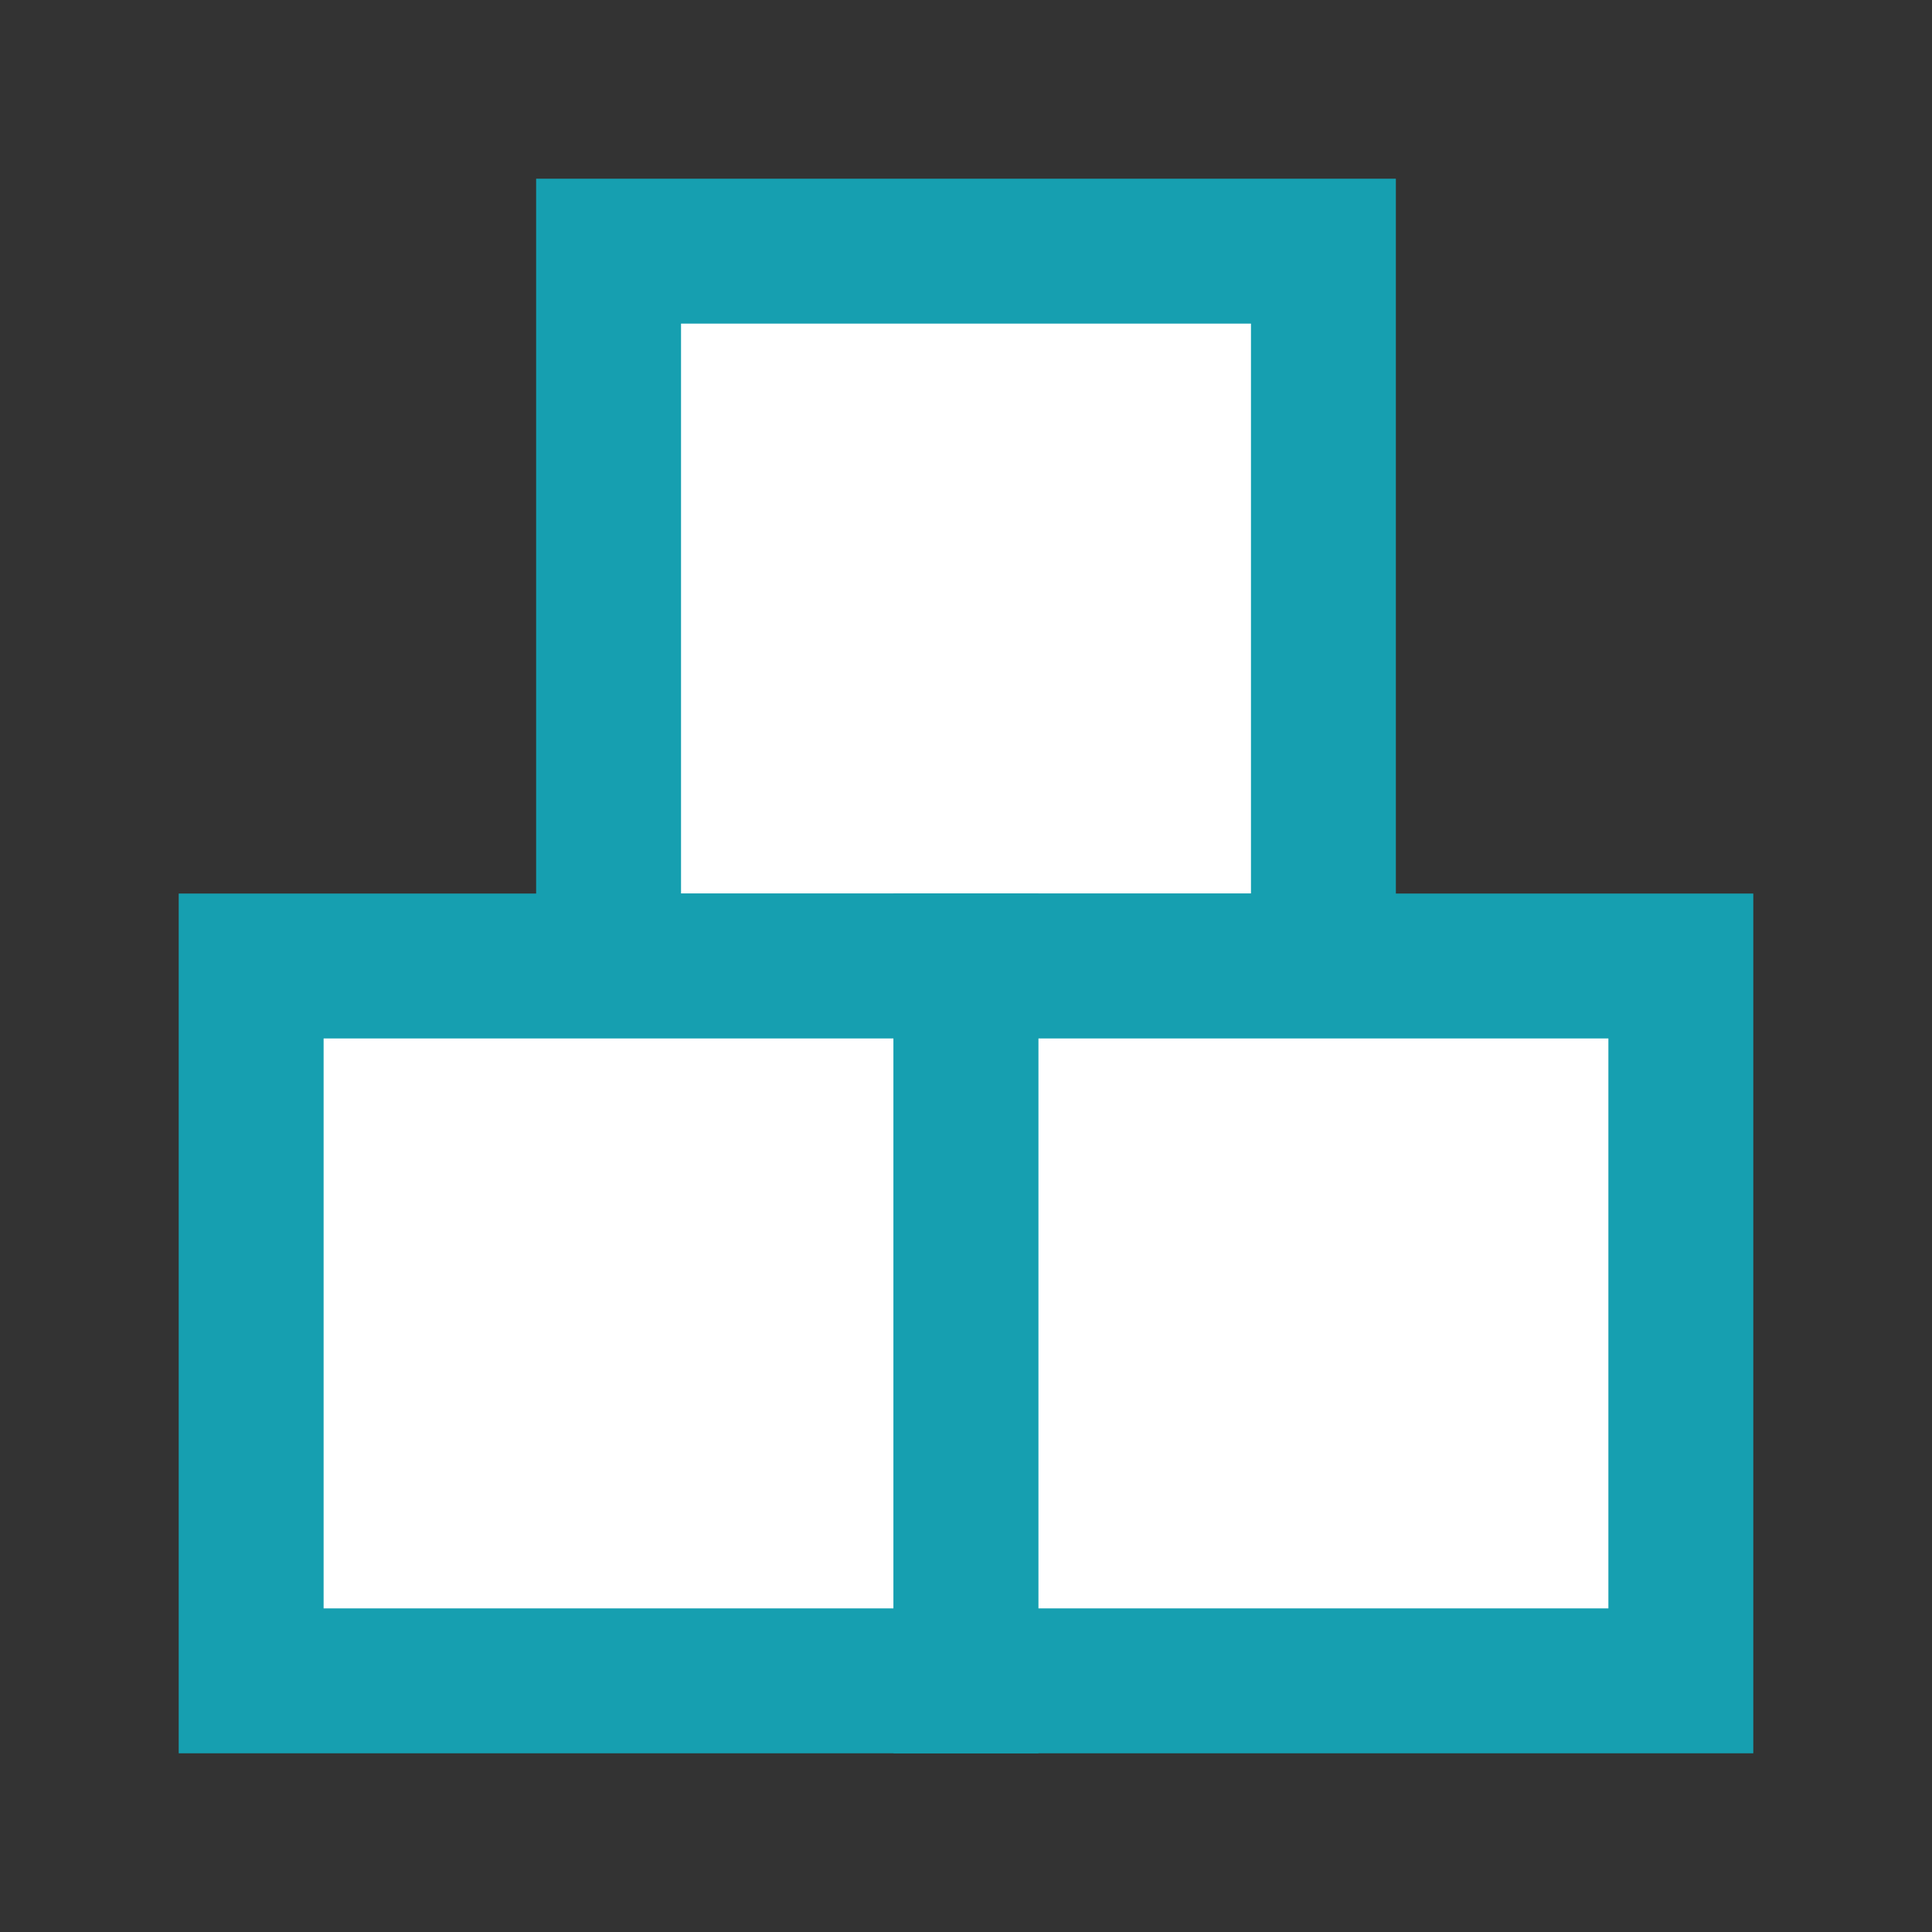<?xml version="1.0" encoding="utf-8"?>
<!-- Generator: Adobe Illustrator 14.0.0, SVG Export Plug-In  -->
<!DOCTYPE svg PUBLIC "-//W3C//DTD SVG 1.1//EN" "http://www.w3.org/Graphics/SVG/1.1/DTD/svg11.dtd">
<svg version="1.1"
	 xmlns="http://www.w3.org/2000/svg" xmlns:xlink="http://www.w3.org/1999/xlink" xmlns:a="http://ns.adobe.com/AdobeSVGViewerExtensions/3.0/"
	 x="0px" y="0px" width="40px" height="40px" viewBox="-3.7 -3.7 40 40" enable-background="new -3.7 -3.7 40 40"
	 xml:space="preserve">
<rect x="-3.7" y="-3.7" width="40" height="40" fill="#333333" stroke="none"/>
<defs>
</defs>
<rect x="8.9" y="1.5" fill="#FFFFFF" stroke="#169FB0" stroke-width="3" width="14.8" height="14.8"/>
<rect x="1.5" y="16.3" fill="#FFFFFF" stroke="#169FB0" stroke-width="3" width="14.8" height="14.8"/>
<rect x="16.3" y="16.3" fill="#FFFFFF" stroke="#169FB0" stroke-width="3" width="14.8" height="14.8"/>
</svg>